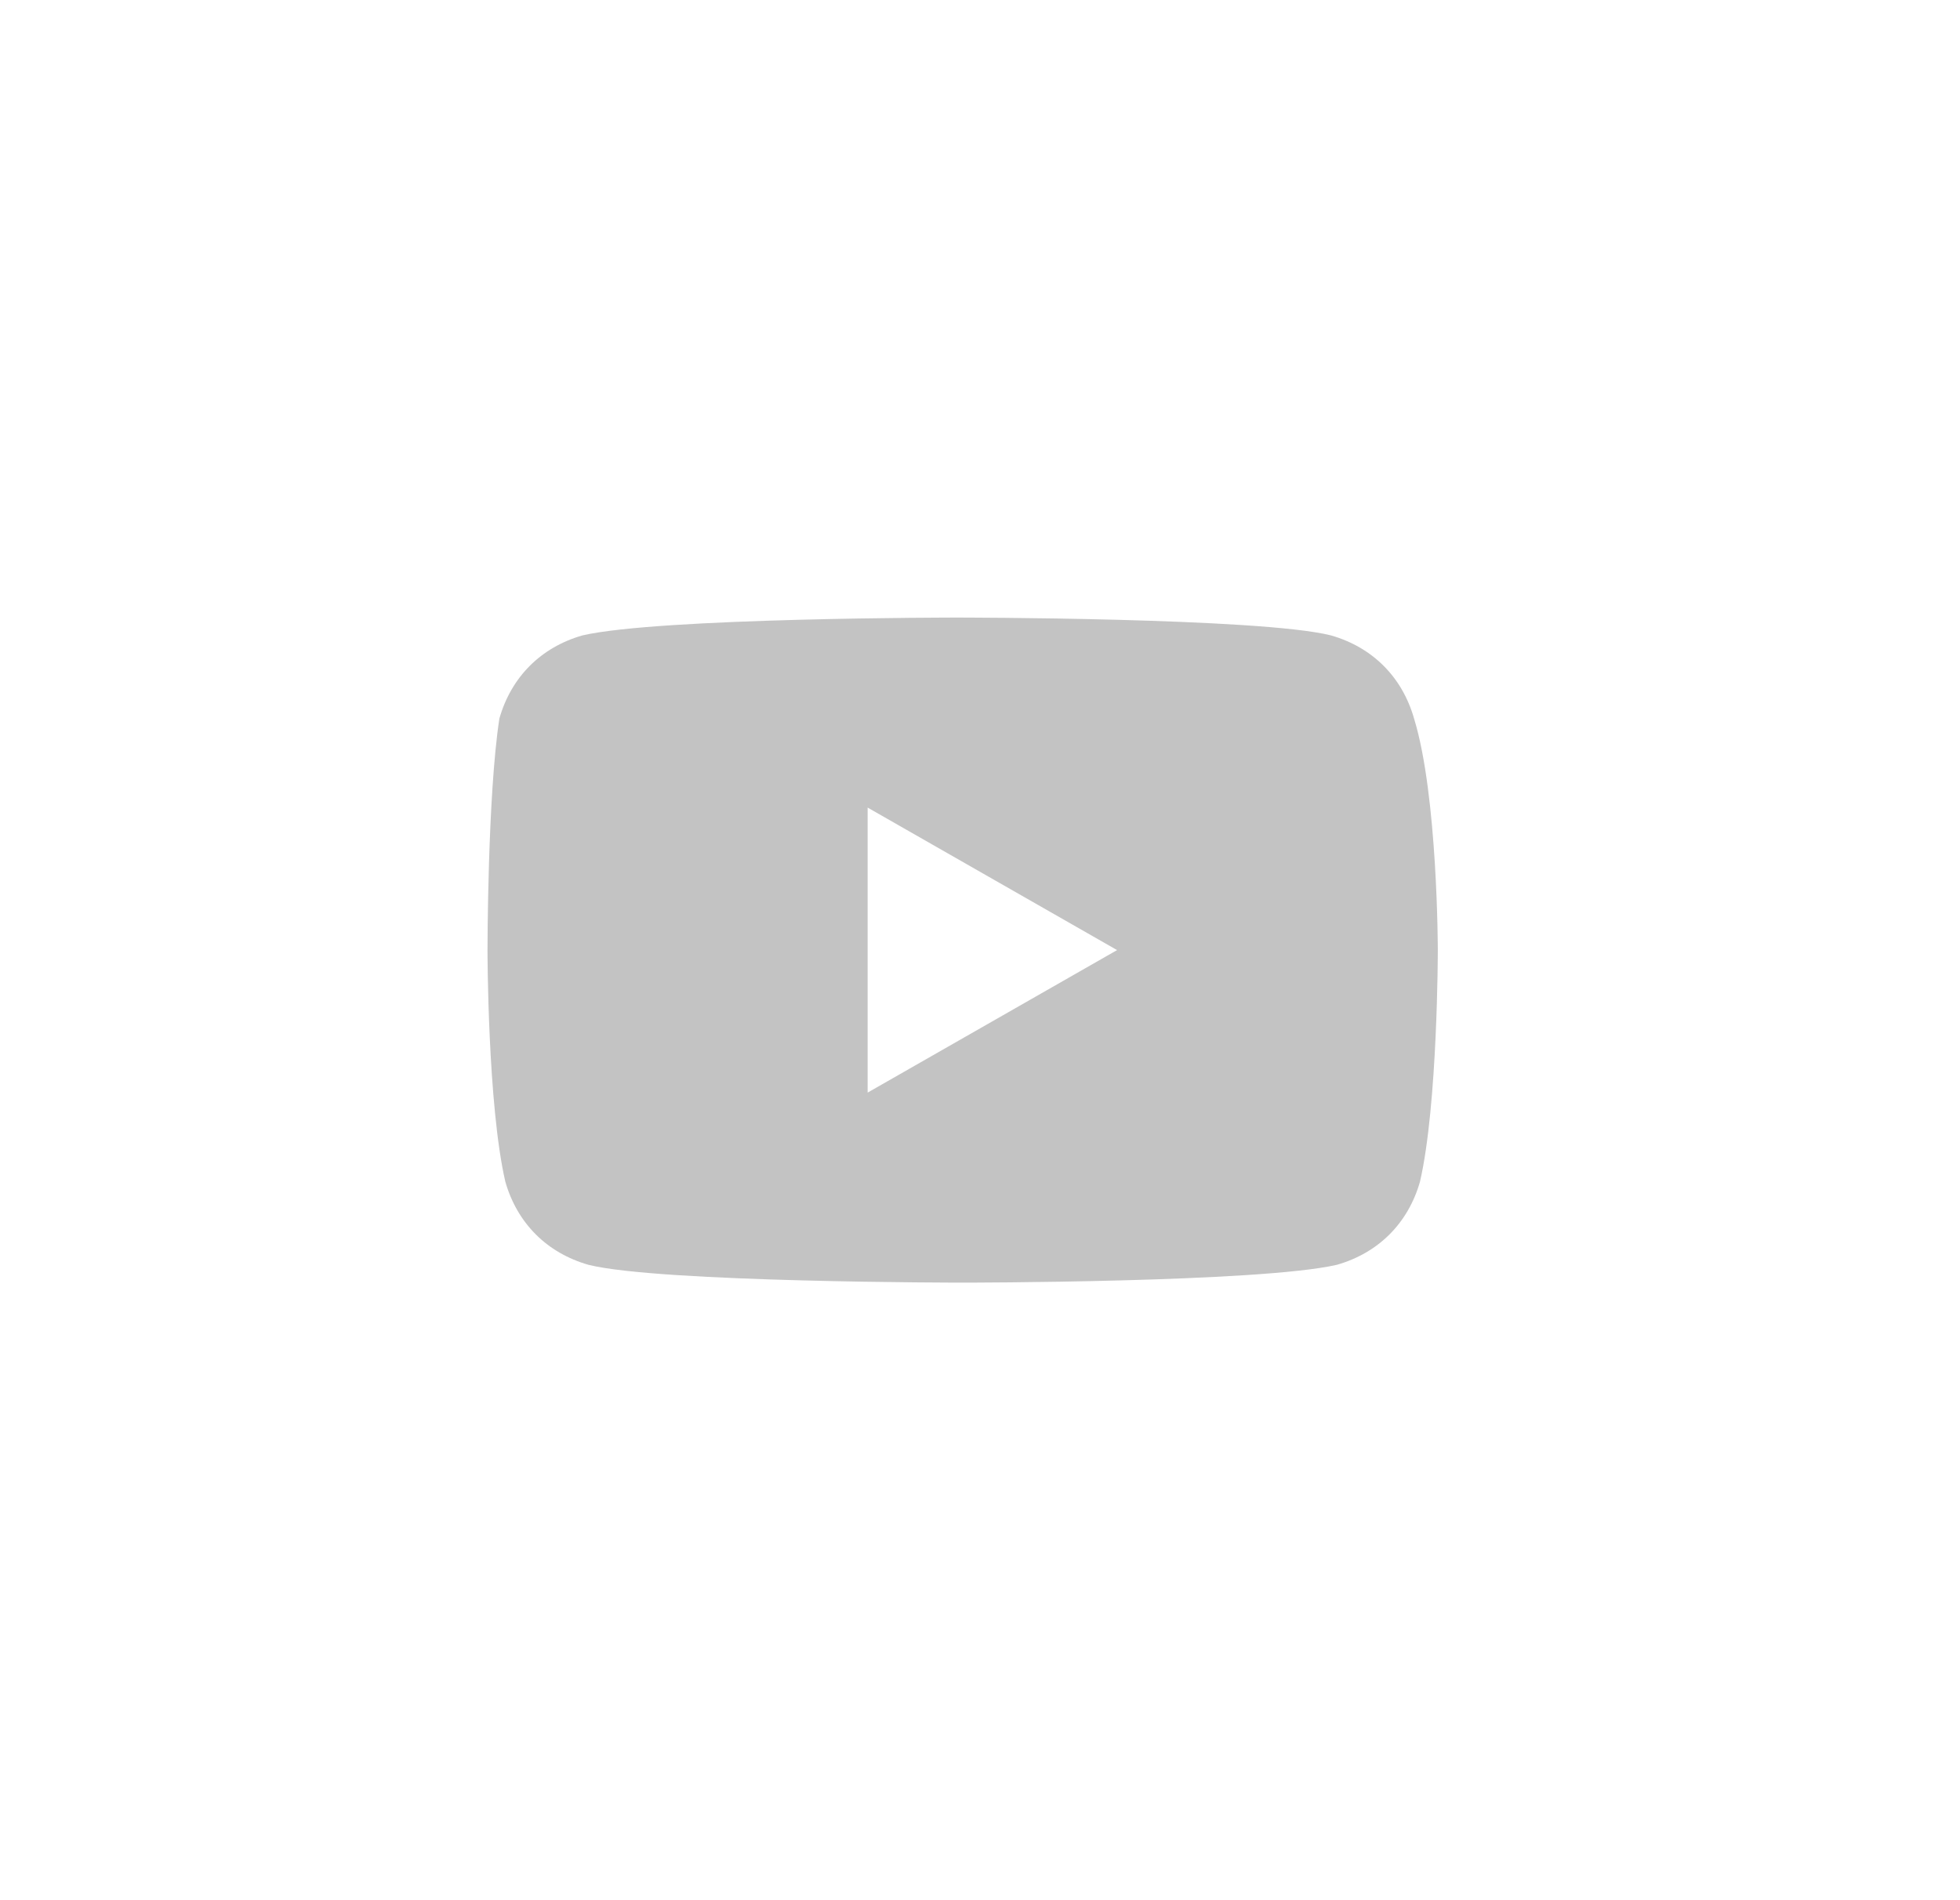 <svg width="33" height="32" viewBox="0 0 33 32" fill="none" xmlns="http://www.w3.org/2000/svg">
<g filter="url(#filter0_b_256_1022)">
<path d="M0.208 16C0.208 24.837 7.372 32 16.208 32C25.045 32 32.208 24.837 32.208 16C32.208 7.163 25.045 0 16.208 0C7.372 0 0.208 7.163 0.208 16Z" fill="white" fill-opacity="0.2"/>
<path d="M23.808 12.1C23.608 11.4 23.108 10.9 22.408 10.7C21.208 10.4 16.108 10.4 16.108 10.4C16.108 10.4 11.108 10.4 9.808 10.7C9.108 10.9 8.608 11.4 8.408 12.1C8.208 13.4 8.208 16 8.208 16C8.208 16 8.208 18.6 8.508 19.9C8.708 20.6 9.208 21.1 9.908 21.3C11.108 21.6 16.208 21.6 16.208 21.6C16.208 21.6 21.208 21.6 22.508 21.3C23.208 21.1 23.708 20.6 23.908 19.9C24.208 18.6 24.208 16 24.208 16C24.208 16 24.208 13.4 23.808 12.1ZM14.608 18.4V13.6L18.808 16L14.608 18.4Z" fill="#C3C3C3"/>
</g>
<defs>
<filter id="filter0_b_256_1022" x="-11.792" y="-12" width="56" height="56" filterUnits="userSpaceOnUse" color-interpolation-filters="sRGB">
<feFlood flood-opacity="0" result="BackgroundImageFix"/>
<feGaussianBlur in="BackgroundImageFix" stdDeviation="6"/>
<feComposite in2="SourceAlpha" operator="in" result="effect1_backgroundBlur_256_1022"/>
<feBlend mode="normal" in="SourceGraphic" in2="effect1_backgroundBlur_256_1022" result="shape"/>
</filter>
</defs>
</svg>
